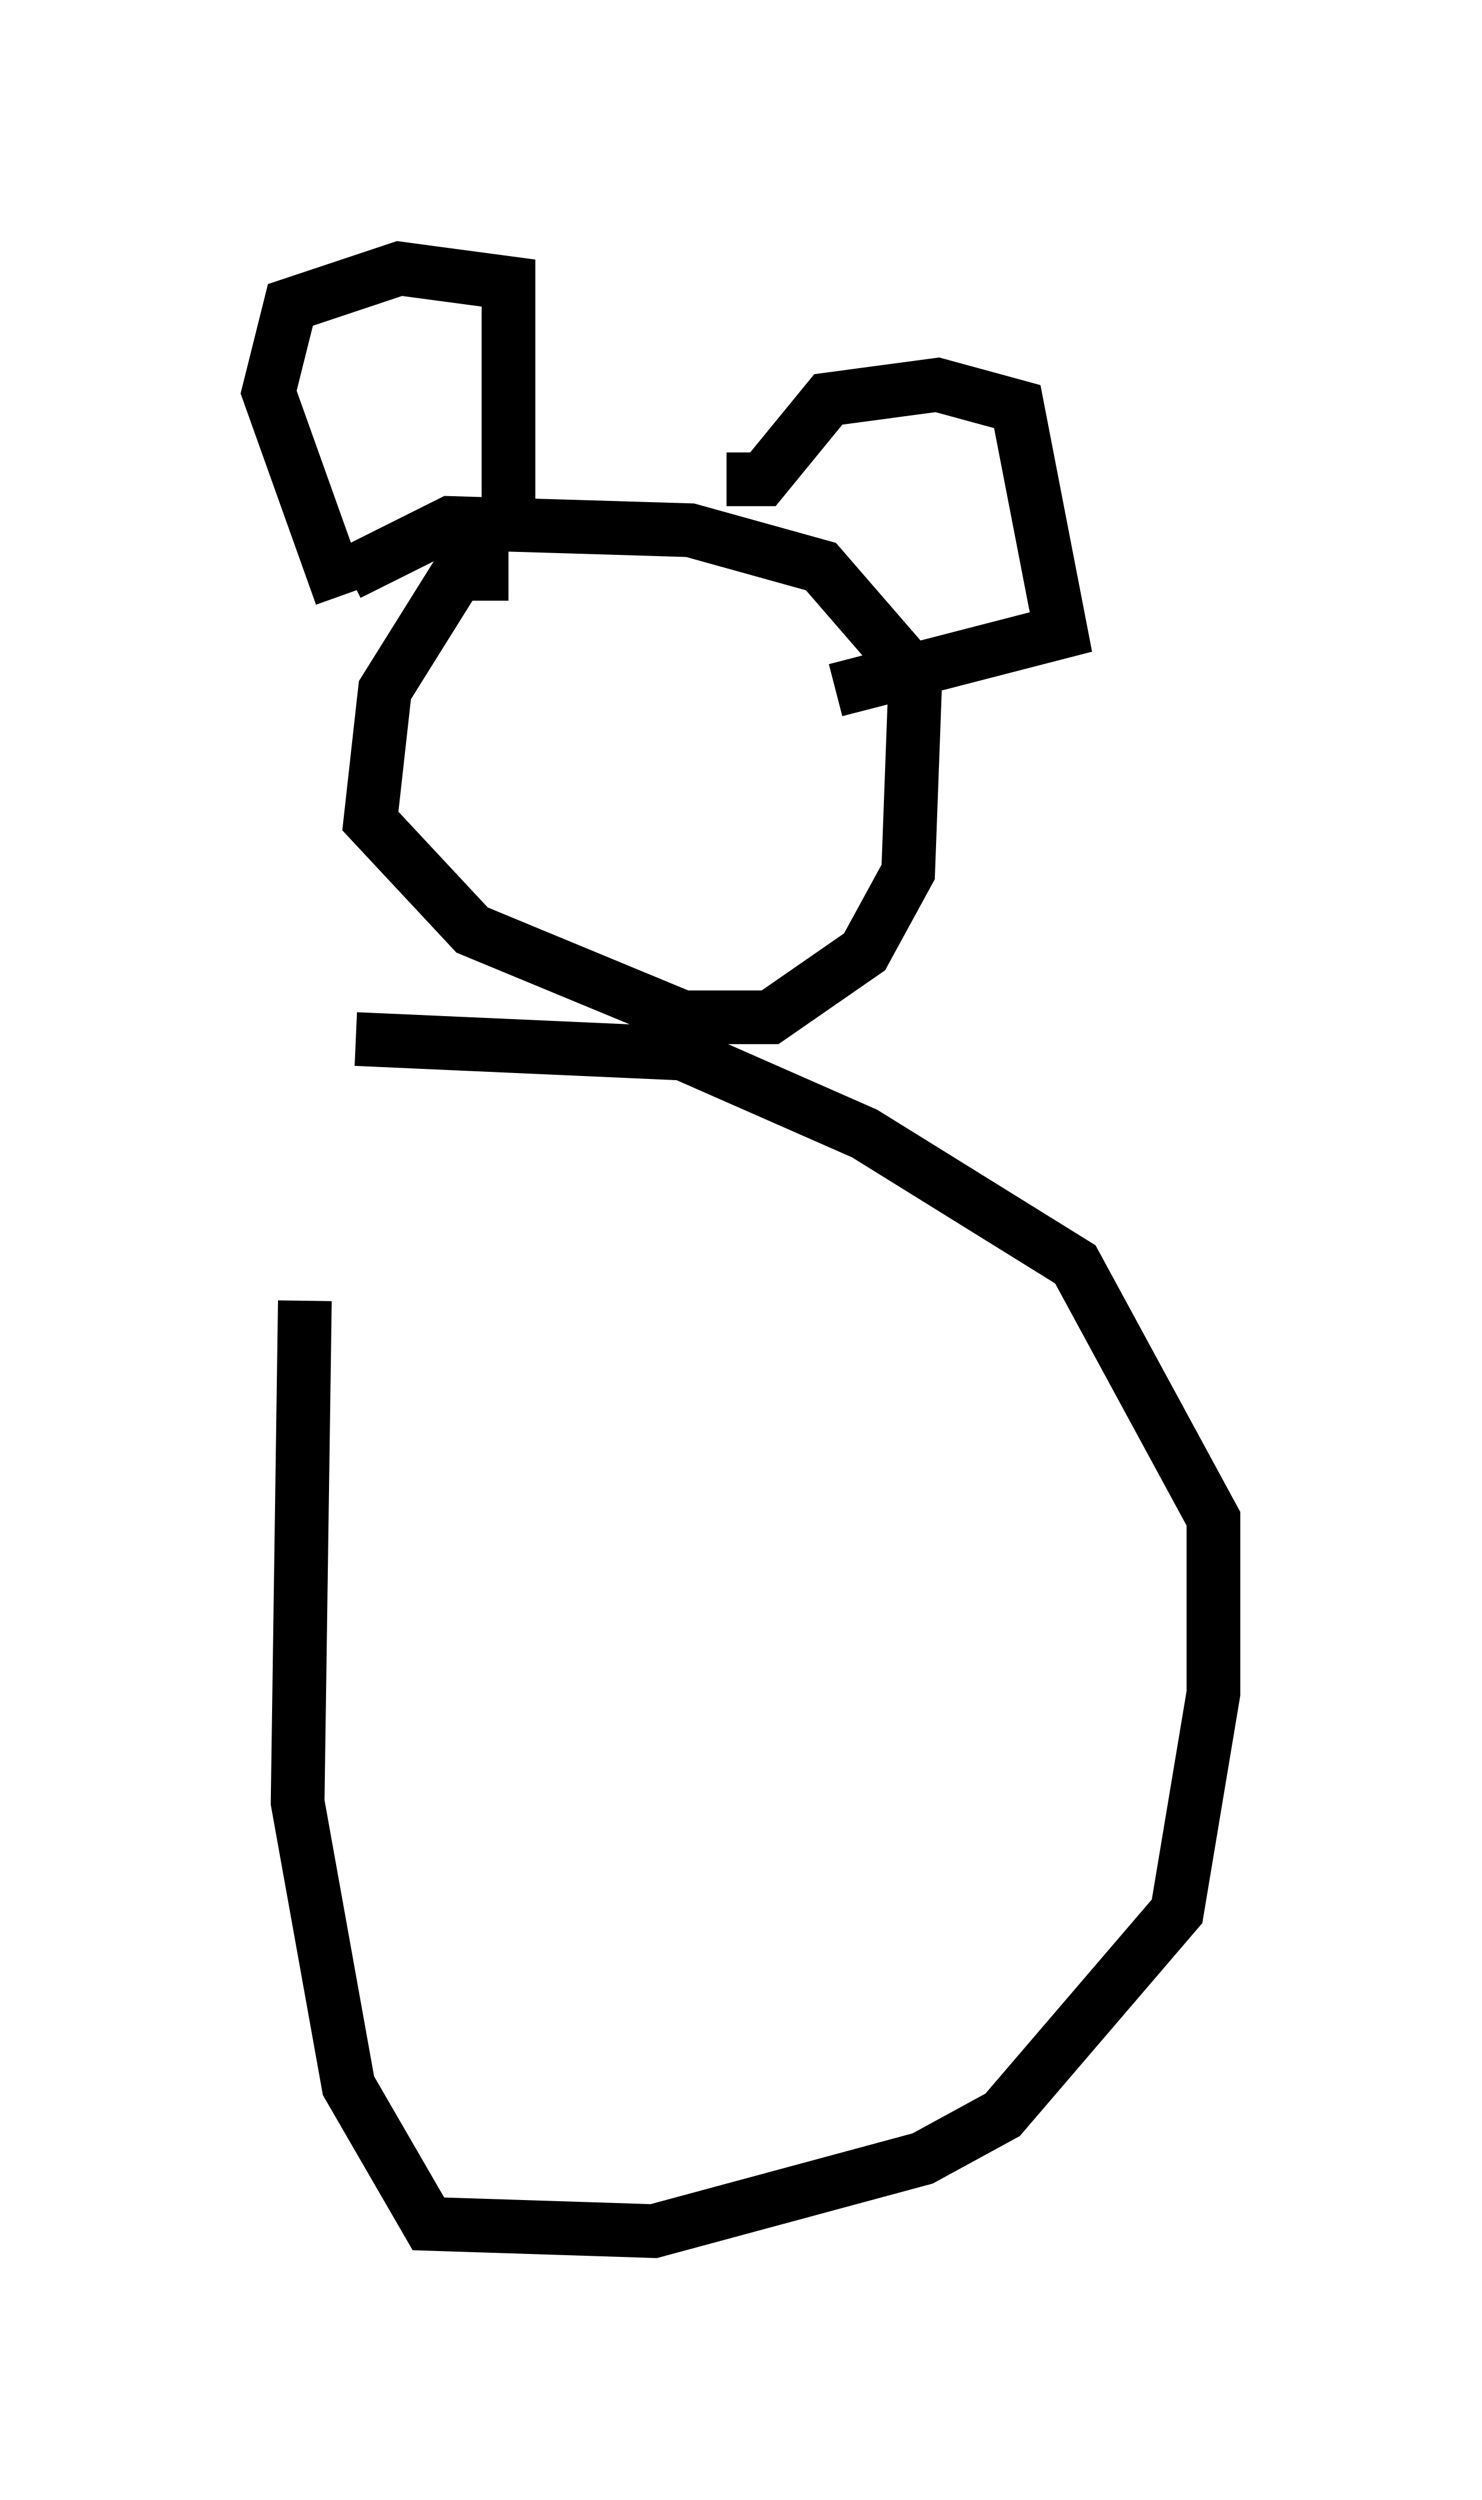 <?xml version="1.0" encoding="utf-8" ?>
<svg baseProfile="full" height="46.535" version="1.1" width="27.591" xmlns="http://www.w3.org/2000/svg" xmlns:ev="http://www.w3.org/2001/xml-events" xmlns:xlink="http://www.w3.org/1999/xlink"><defs /><rect fill="white" height="46.535" width="27.591" x="0" y="0" /><path d="M6.353, 19.75 m-0.677, 4.465 l-0.135, 9.337 0.947, 5.277 l1.488, 2.571 4.195, 0.135 l5.007, -1.353 1.488, -0.812 l3.248, -3.789 0.677, -4.059 l0.0, -3.248 -2.571, -4.736 l-3.924, -2.436 -3.383, -1.488 l-6.089, -0.271 m2.842, -8.66 l-0.947, 0.0 -1.353, 2.165 l-0.271, 2.436 1.894, 2.03 l3.924, 1.624 1.624, 0.0 l1.759, -1.218 0.812, -1.488 l0.135, -3.654 -1.759, -2.03 l-2.436, -0.677 -4.465, -0.135 l-1.894, 0.947 m-0.135, 0.406 l-1.353, -3.789 0.406, -1.624 l2.03, -0.677 2.03, 0.271 l0.0, 4.465 m4.059, -0.812 l0.677, 0.0 1.218, -1.488 l2.03, -0.271 1.488, 0.406 l0.812, 4.195 -4.195, 1.083 m-5.548, 0.947 l0.0, 0.0 m4.33, 0.677 l0.0, 0.0 " fill="none" stroke="black" stroke-width="1" /></svg>
